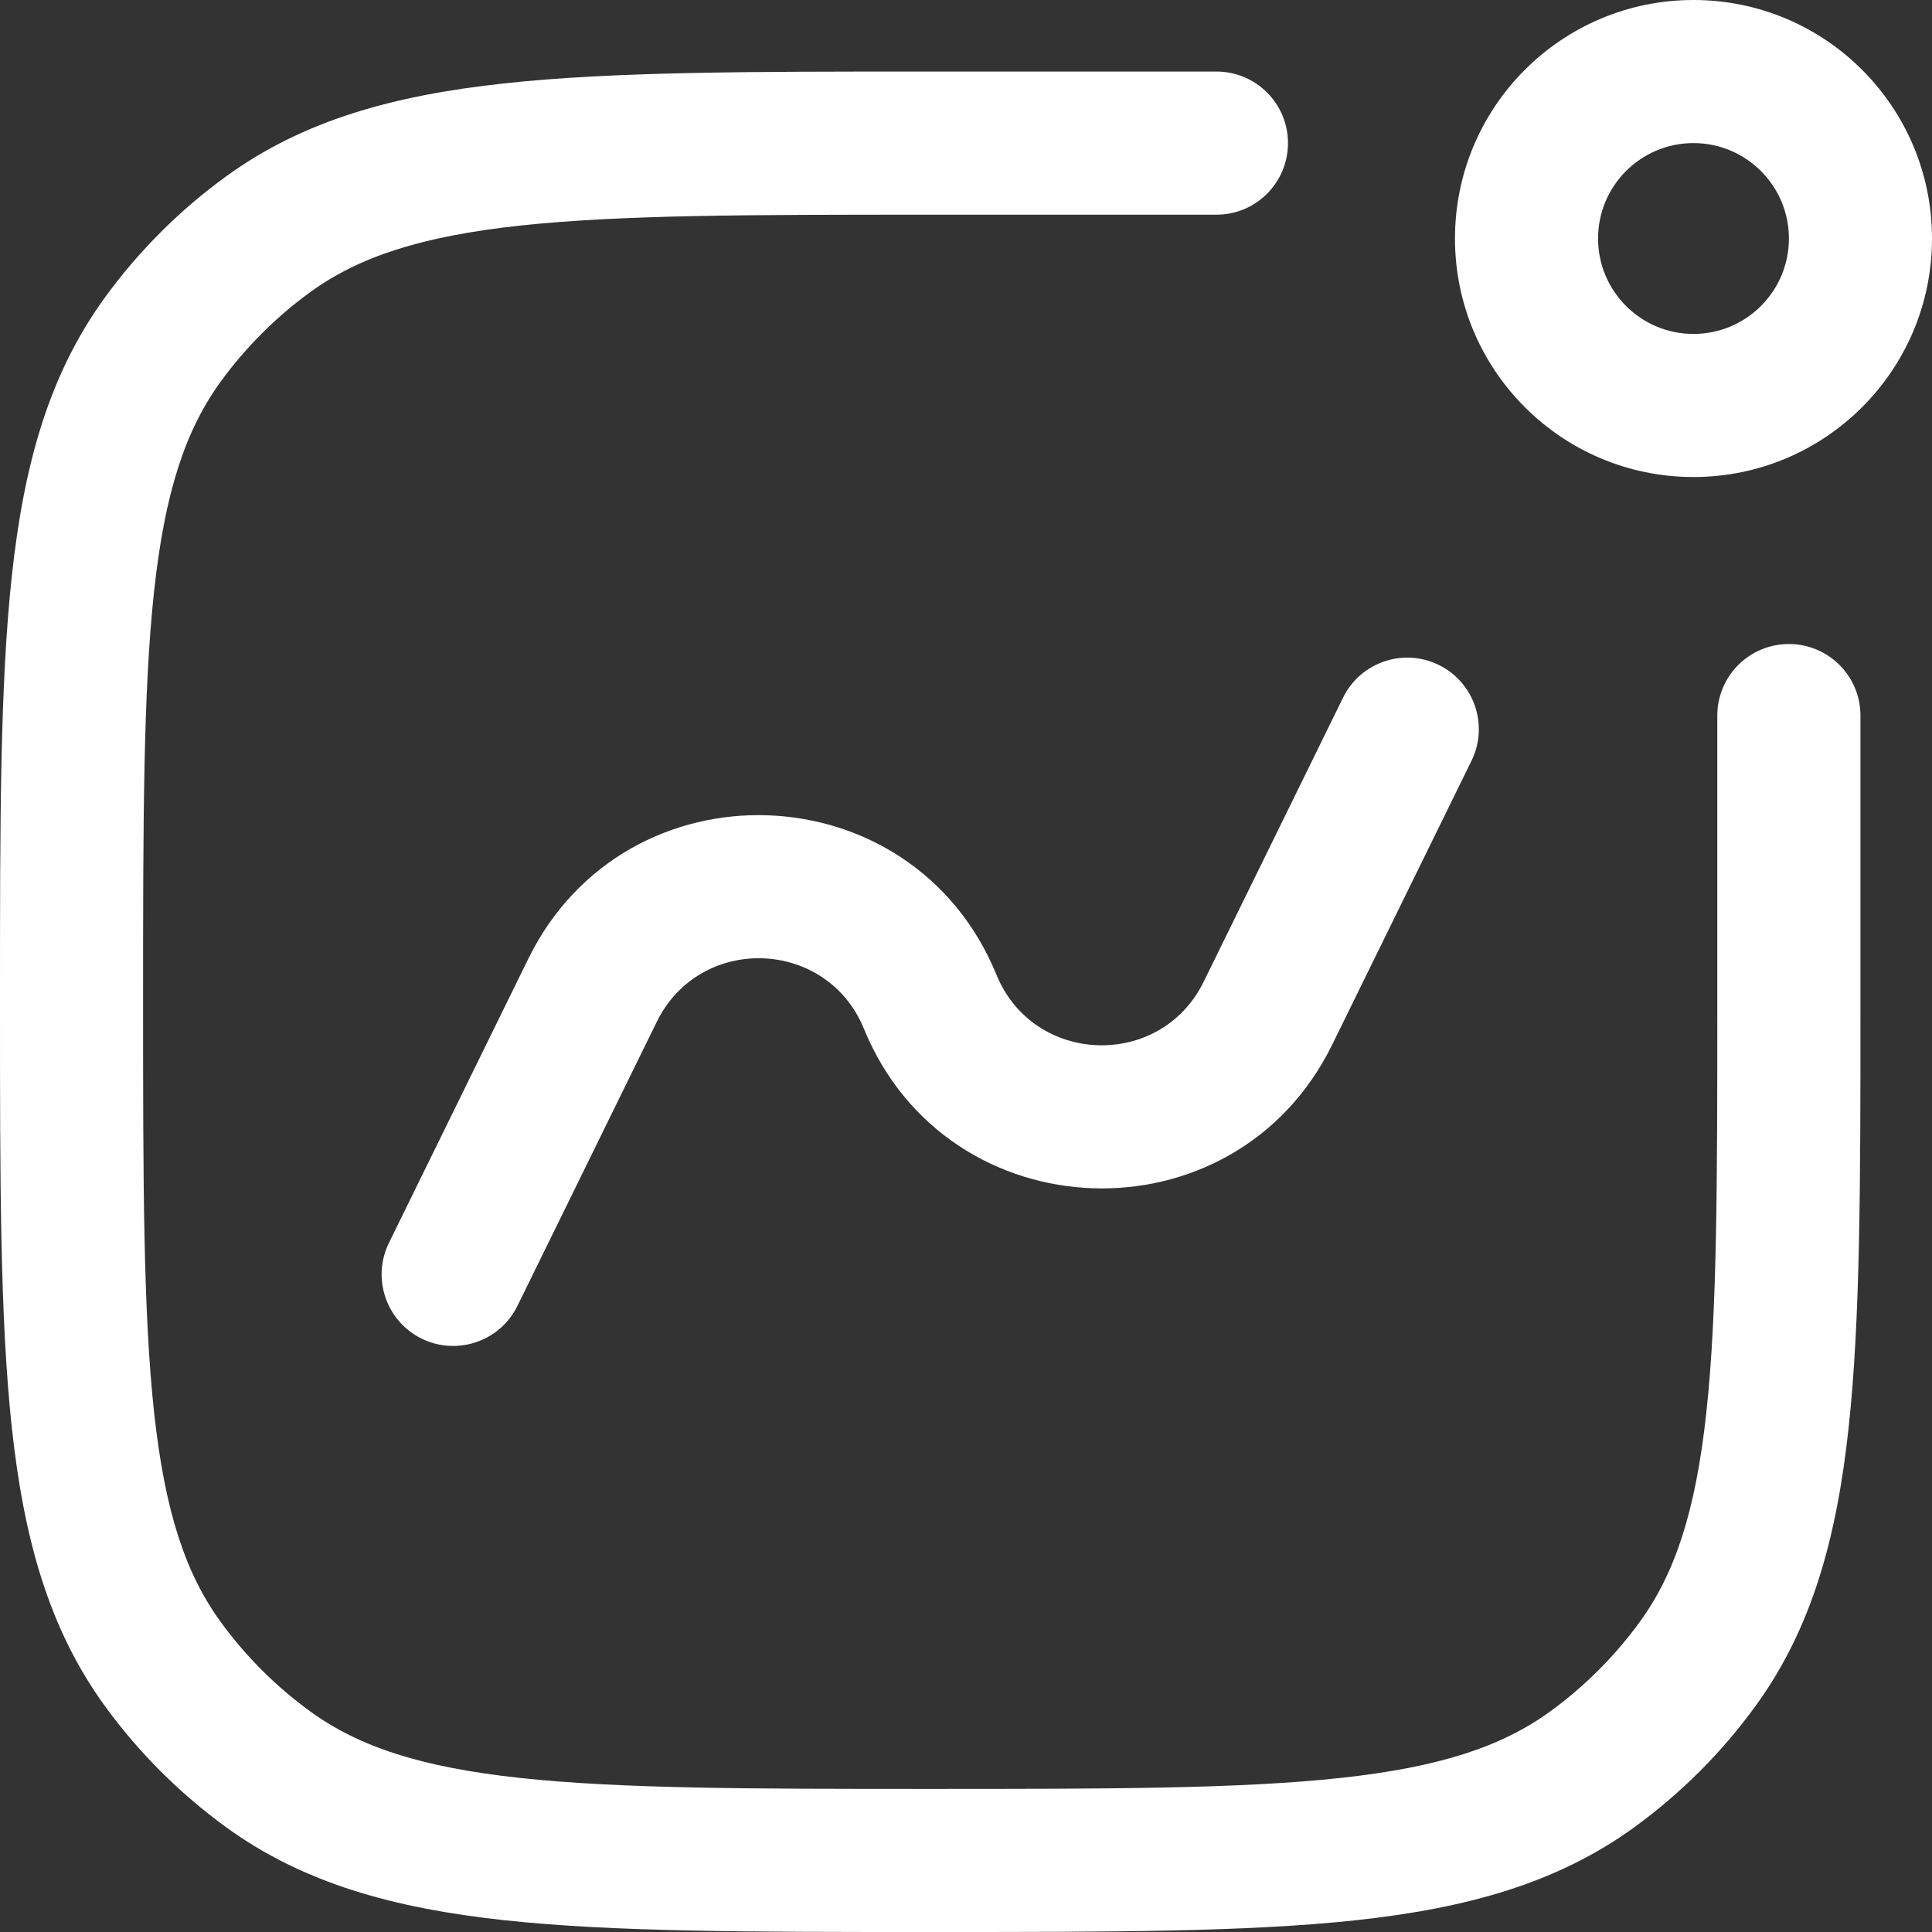 <svg width="32" height="32" viewBox="0 0 32 32" fill="none" xmlns="http://www.w3.org/2000/svg">
<rect x="0" y="0" width="32" height="32" fill="#333333" stroke="none"/>
<path d="M20.148 3.556C20.803 3.556 21.333 3.025 21.333 2.37C21.333 1.716 20.803 1.185 20.148 1.185L15.336 1.185C12.434 1.185 10.159 1.185 8.354 1.381C6.512 1.58 5.02 1.995 3.746 2.921C2.974 3.481 2.296 4.159 1.735 4.931C0.81 6.205 0.395 7.697 0.196 9.539C-2.29588e-05 11.344 -1.26949e-05 13.619 2.09126e-07 16.521V16.664C-1.26949e-05 19.566 -2.29588e-05 21.841 0.196 23.646C0.395 25.488 0.81 26.98 1.735 28.254C2.296 29.026 2.974 29.704 3.746 30.265C5.02 31.19 6.512 31.605 8.354 31.805C10.159 32 12.434 32 15.336 32H15.479C18.381 32 20.656 32 22.461 31.805C24.303 31.605 25.795 31.19 27.069 30.265C27.841 29.704 28.519 29.026 29.079 28.254C30.005 26.98 30.42 25.488 30.619 23.646C30.815 21.841 30.815 19.566 30.815 16.664V11.852C30.815 11.197 30.284 10.667 29.63 10.667C28.975 10.667 28.444 11.197 28.444 11.852V16.593C28.444 19.582 28.443 21.728 28.263 23.391C28.085 25.031 27.745 26.058 27.162 26.861C26.747 27.431 26.246 27.933 25.676 28.347C24.873 28.93 23.846 29.27 22.206 29.448C20.543 29.628 18.397 29.63 15.407 29.63C12.418 29.63 10.272 29.628 8.609 29.448C6.969 29.27 5.942 28.93 5.139 28.347C4.569 27.933 4.067 27.431 3.653 26.861C3.07 26.058 2.73 25.031 2.552 23.391C2.372 21.728 2.37 19.582 2.37 16.593C2.37 13.603 2.372 11.457 2.552 9.794C2.73 8.154 3.07 7.127 3.653 6.324C4.067 5.754 4.569 5.252 5.139 4.838C5.942 4.255 6.969 3.915 8.609 3.737C10.272 3.557 12.418 3.556 15.407 3.556H20.148Z" fill="white"/>
<path d="M6.442 20.586C6.154 21.173 6.397 21.883 6.984 22.172C7.572 22.46 8.282 22.217 8.57 21.63L10.878 16.925C11.593 15.467 13.695 15.538 14.31 17.041C15.7 20.437 20.449 20.598 22.065 17.304L24.373 12.6C24.661 12.012 24.418 11.302 23.831 11.014C23.243 10.725 22.533 10.968 22.245 11.556L19.937 16.26C19.222 17.718 17.119 17.647 16.504 16.144C15.115 12.748 10.366 12.587 8.75 15.881L6.442 20.586Z" fill="white"/>
<path fill-rule="evenodd" clip-rule="evenodd" d="M24.099 3.951C24.099 6.132 25.867 7.901 28.049 7.901C30.231 7.901 32 6.132 32 3.951C32 1.769 30.231 0 28.049 0C25.867 0 24.099 1.769 24.099 3.951ZM26.469 3.951C26.469 4.823 27.177 5.531 28.049 5.531C28.922 5.531 29.63 4.823 29.63 3.951C29.63 3.078 28.922 2.37 28.049 2.37C27.177 2.37 26.469 3.078 26.469 3.951Z" fill="white"/>
</svg>
